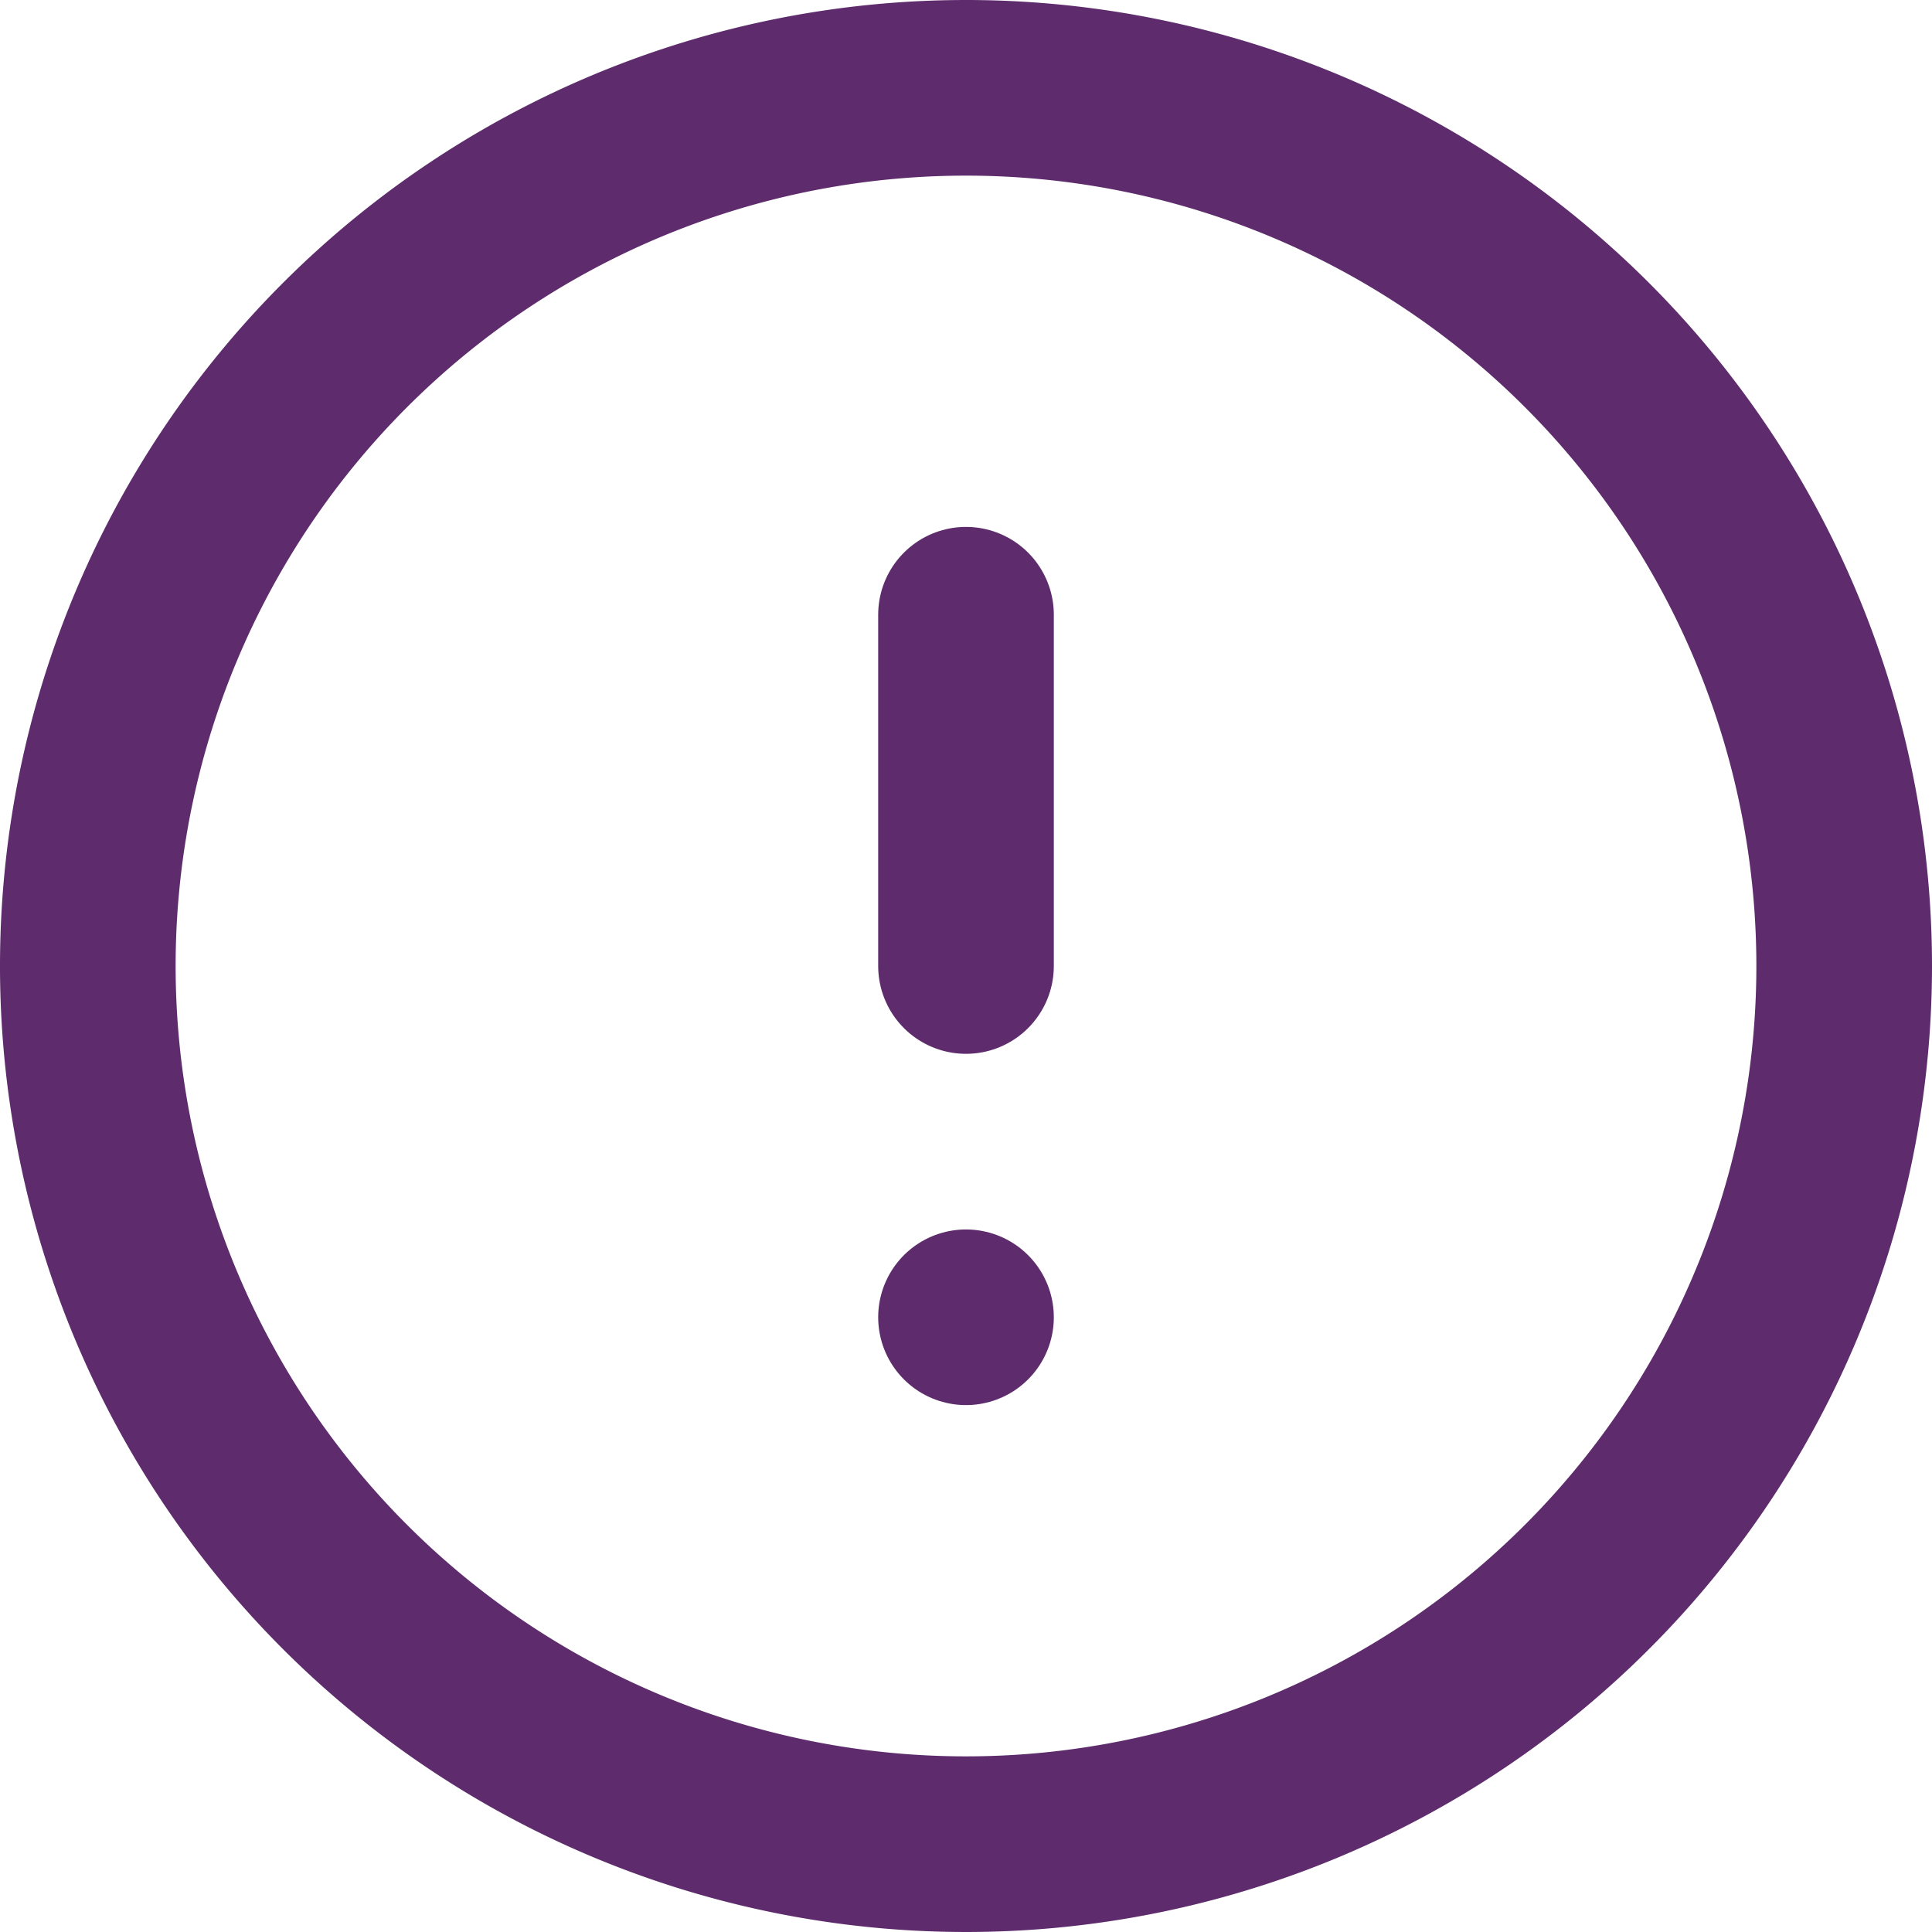 <svg xmlns="http://www.w3.org/2000/svg" width="33" height="33" viewBox="0 0 33 33">
  <g id="ordinary" transform="translate(-1.5 -1.5)">
    <path id="Path_64" data-name="Path 64" d="M33,18A15,15,0,1,1,18,3,15,15,0,0,1,33,18Z" fill="none" stroke="#5e2c6c" stroke-linecap="round" stroke-linejoin="round" stroke-width="3"/>
    <path id="Path_65" data-name="Path 65" d="M18,12v6" fill="none" stroke="#5e2c6c" stroke-linecap="round" stroke-linejoin="round" stroke-width="3"/>
    <path id="Path_66" data-name="Path 66" d="M18,24h0" fill="none" stroke="#5e2c6c" stroke-linecap="round" stroke-linejoin="round" stroke-width="3"/>
  </g>
</svg>

